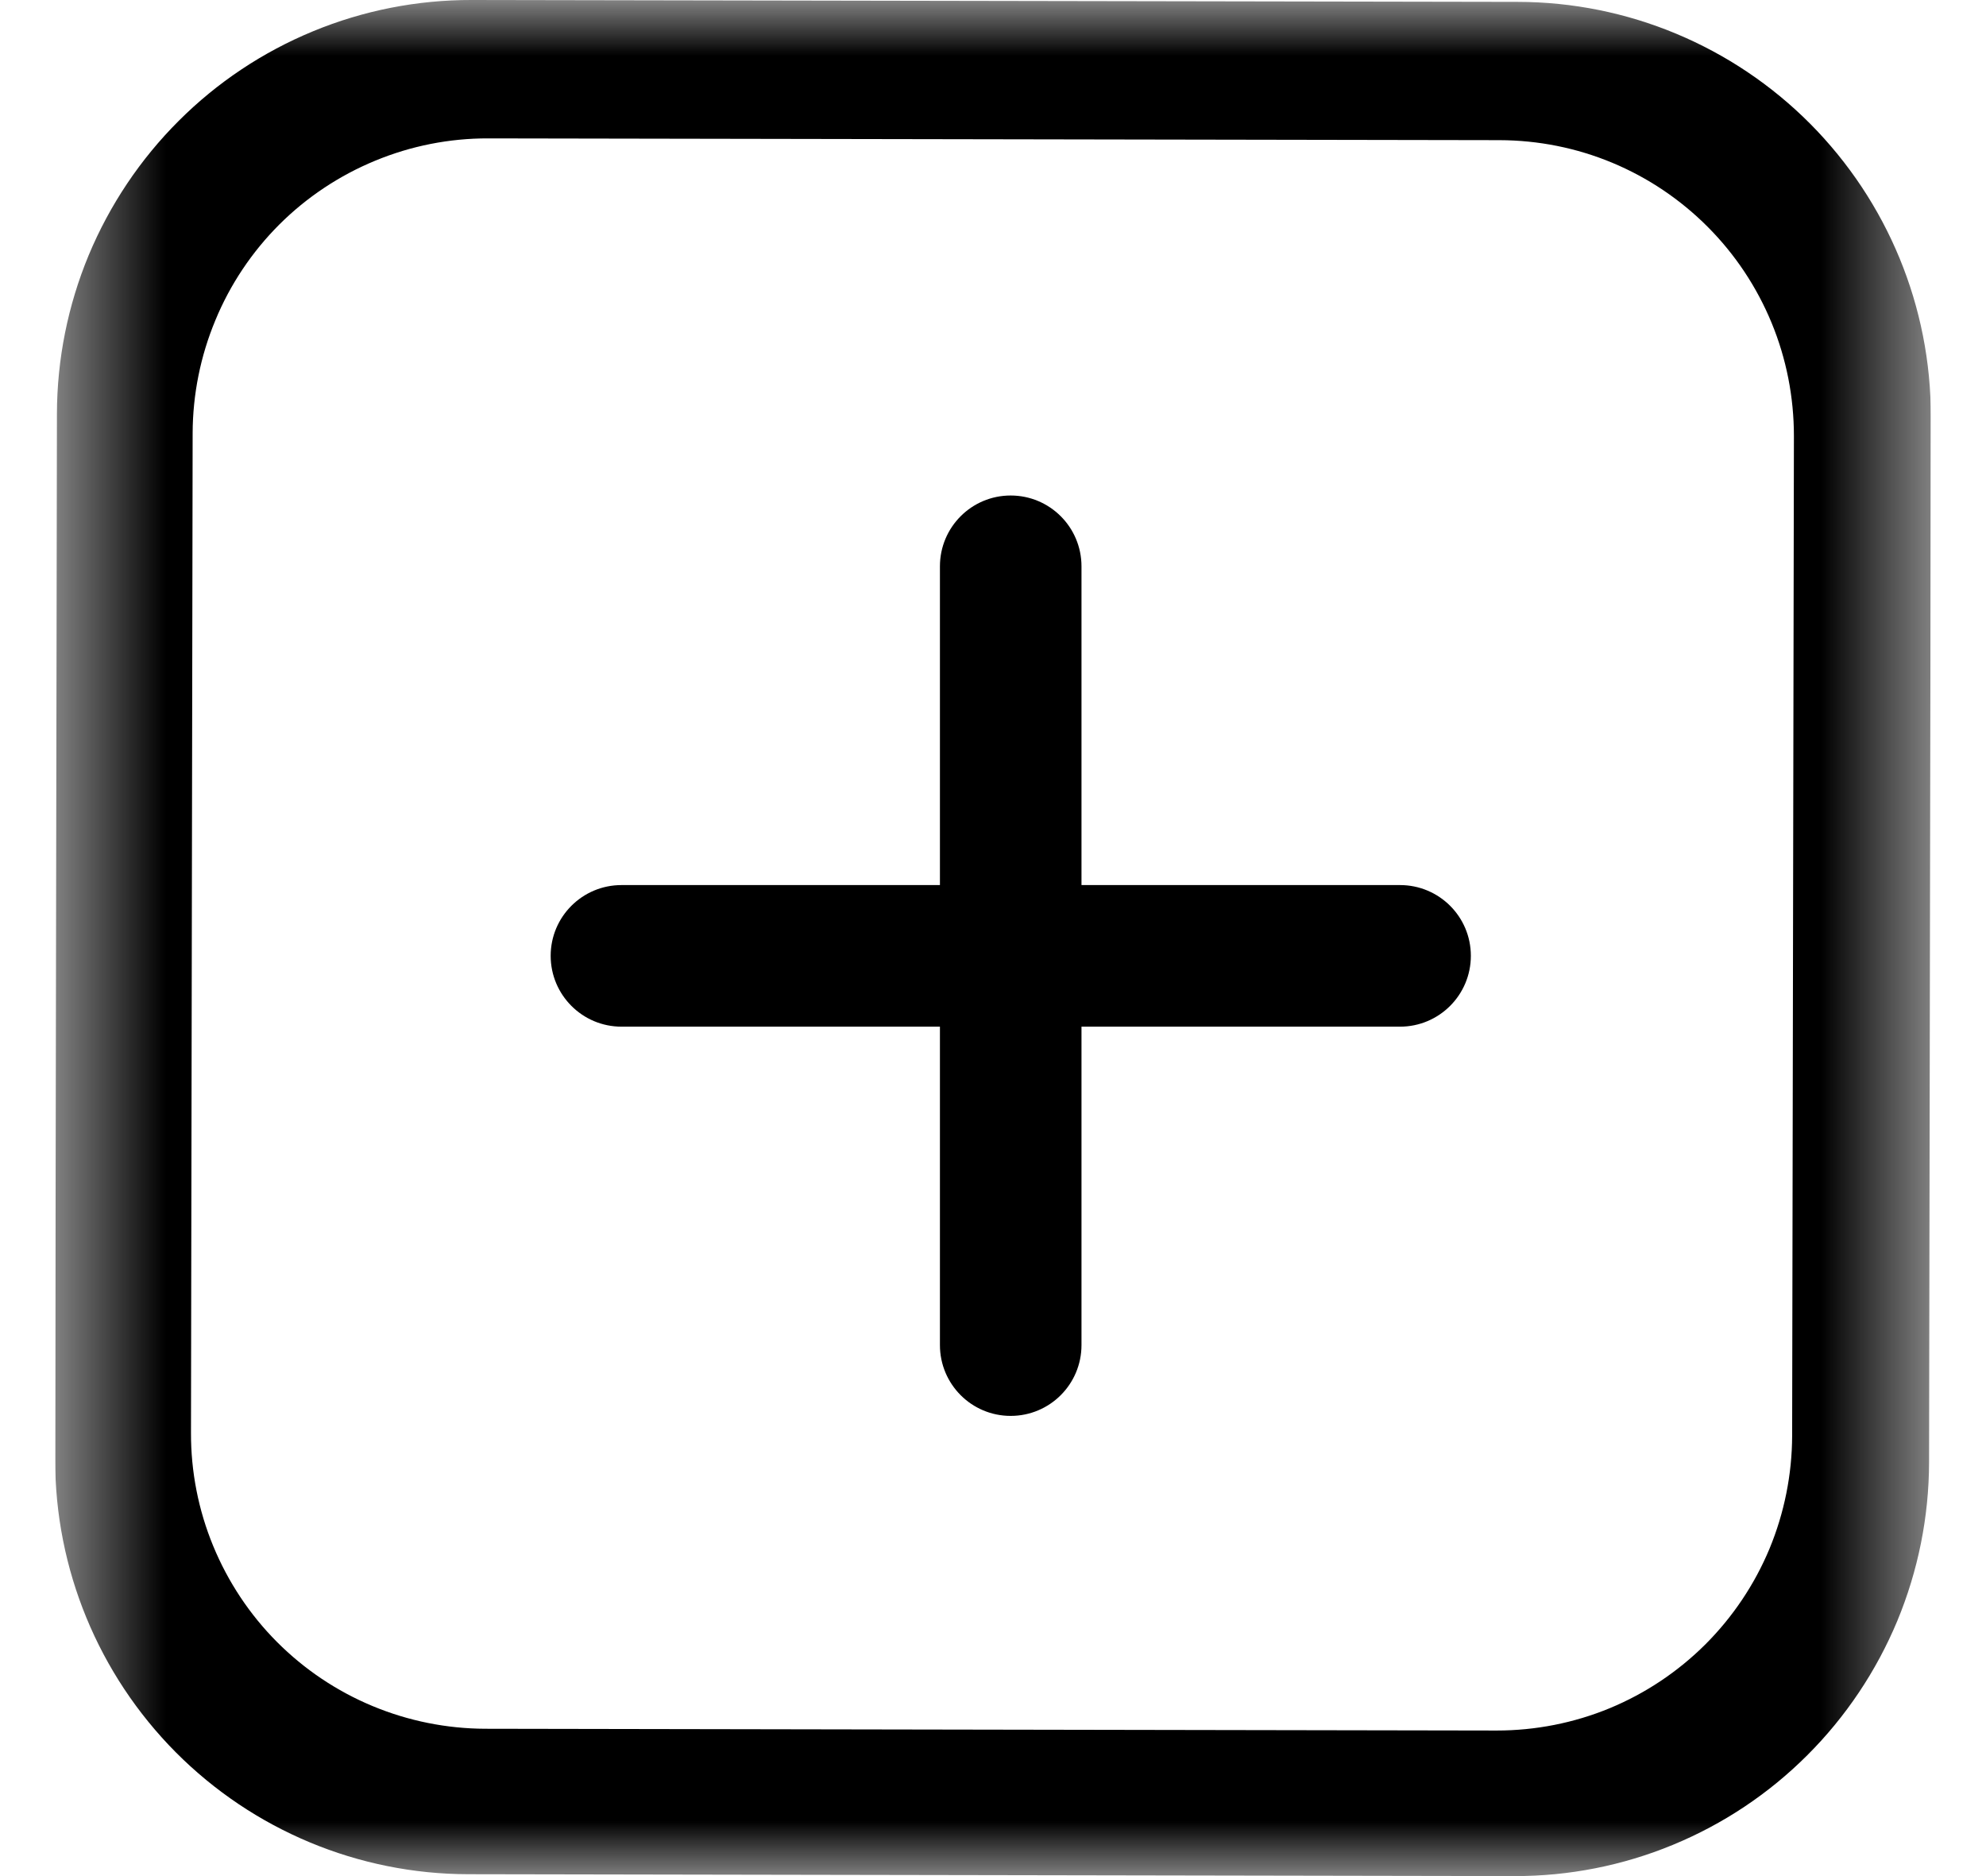 <svg width="18" height="17" viewBox="0 0 18 17" fill="none" xmlns="http://www.w3.org/2000/svg">
<g clip-path="url(#clip0_837_274)">
<mask id="mask0_837_274" style="mask-type:luminance" maskUnits="userSpaceOnUse" x="0" y="0" width="18" height="17">
<path d="M17.5 0H0.5V17H17.5V0Z" fill="white"/>
</mask>
<g mask="url(#mask0_837_274)">
<path d="M17.484 13.251C17.483 13.744 17.385 14.232 17.196 14.688C17.006 15.143 16.729 15.557 16.38 15.905C16.032 16.253 15.618 16.529 15.162 16.717C14.707 16.905 14.219 17.001 13.726 17L4.244 16.983C3.249 16.982 2.296 16.584 1.594 15.879C0.892 15.173 0.498 14.217 0.5 13.222L0.516 3.749C0.517 3.256 0.615 2.767 0.804 2.312C0.994 1.857 1.271 1.443 1.62 1.095C1.968 0.747 2.382 0.471 2.838 0.283C3.293 0.095 3.781 -0.001 4.274 5.71079e-06L13.756 0.017C14.751 0.018 15.704 0.416 16.406 1.121C17.108 1.827 17.502 2.782 17.5 3.778L17.484 13.251ZM16.259 3.951C16.259 3.599 16.191 3.251 16.057 2.926C15.923 2.601 15.727 2.306 15.479 2.057C15.231 1.808 14.937 1.61 14.613 1.475C14.289 1.34 13.942 1.271 13.591 1.27L4.424 1.254C4.073 1.253 3.725 1.322 3.401 1.456C3.076 1.59 2.781 1.786 2.532 2.034C2.284 2.282 2.086 2.577 1.952 2.902C1.817 3.226 1.747 3.574 1.746 3.925L1.731 12.984C1.73 13.335 1.798 13.683 1.932 14.008C2.066 14.333 2.262 14.629 2.51 14.878C2.758 15.127 3.052 15.324 3.376 15.459C3.7 15.594 4.048 15.664 4.399 15.665L13.565 15.681C13.916 15.681 14.264 15.613 14.589 15.479C14.913 15.345 15.208 15.148 15.457 14.9C15.705 14.652 15.903 14.357 16.038 14.033C16.172 13.709 16.242 13.361 16.243 13.009L16.259 3.951Z" fill="black"/>
<path d="M12.689 8.02H5.633C5.278 8.02 4.991 8.307 4.991 8.661C4.991 9.015 5.278 9.303 5.633 9.303H12.689C13.044 9.303 13.331 9.015 13.331 8.661C13.331 8.307 13.044 8.02 12.689 8.02Z" fill="black"/>
<path d="M9.802 12.188V5.132C9.802 4.777 9.515 4.49 9.16 4.49C8.806 4.49 8.519 4.777 8.519 5.132V12.188C8.519 12.543 8.806 12.83 9.16 12.83C9.515 12.83 9.802 12.543 9.802 12.188Z" fill="black"/>
</g>
</g>
<defs>
<clipPath id="clip0_837_274">
<rect width="17" height="17" fill="white" transform="translate(0.5)"/>
</clipPath>
</defs>
</svg>
